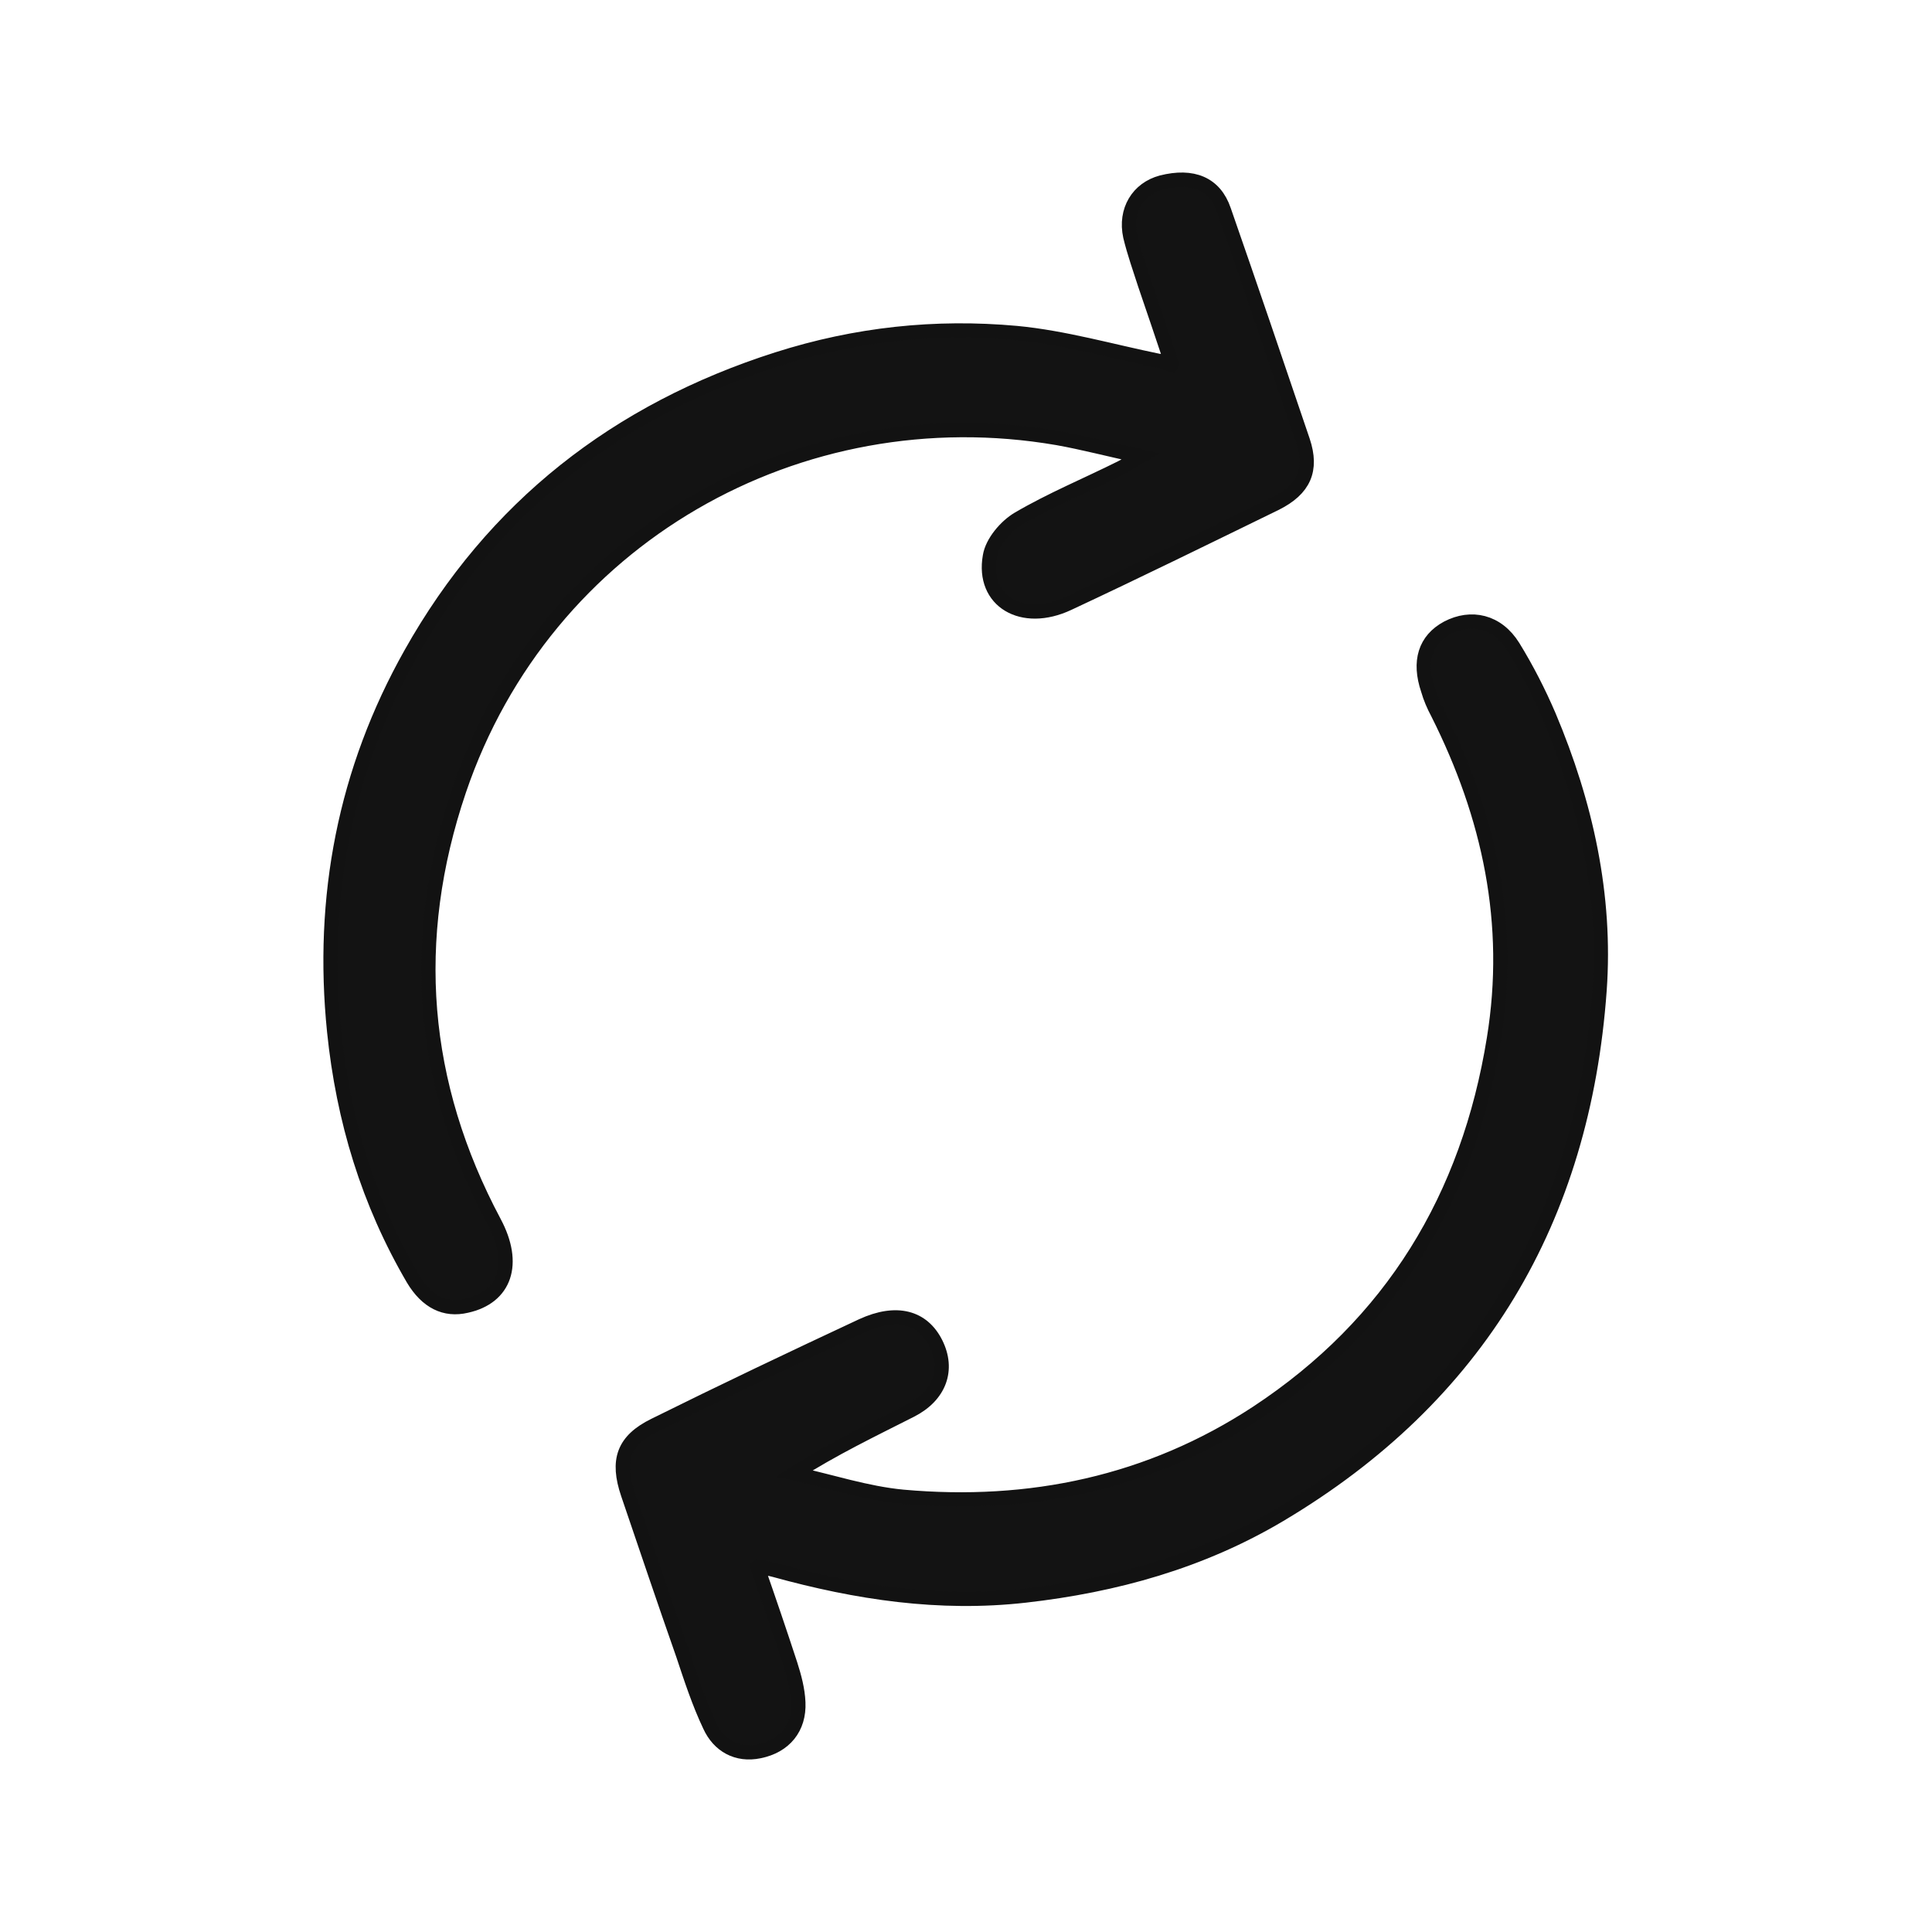 <?xml version="1.0" encoding="UTF-8"?>
<svg id="Layer_1" data-name="Layer 1" xmlns="http://www.w3.org/2000/svg" viewBox="0 0 34 34">
  <defs>
    <style>
      .cls-1 {
        fill: #131313;
        stroke: #121212;
        stroke-miterlimit: 10;
        stroke-width: .25px;
      }
    </style>
  </defs>
  <path class="cls-1" d="m13.33,27.58c.21.6.4,1.16.58,1.71.07.22.13.44.14.67.02.45-.24.77-.69.86-.39.08-.71-.1-.87-.45-.19-.4-.33-.83-.47-1.25-.33-.94-.65-1.89-.97-2.83-.2-.59-.08-.94.47-1.21,1.21-.6,2.43-1.18,3.65-1.75.61-.28,1.07-.15,1.3.31.23.46.07.92-.44,1.18-.67.34-1.36.67-2.05,1.11.64.14,1.27.35,1.91.41,2.23.2,4.34-.24,6.23-1.48,2.37-1.56,3.72-3.79,4.17-6.58.33-2.03-.08-3.92-.99-5.73-.07-.13-.13-.27-.17-.41-.17-.5-.05-.88.34-1.09.42-.22.88-.12,1.16.33.24.39.45.8.63,1.22.65,1.54,1.01,3.16.89,4.83-.29,4.03-2.13,7.15-5.63,9.23-1.38.82-2.89,1.24-4.48,1.42-1.51.17-2.96-.05-4.41-.45-.07-.02-.15-.03-.29-.06Z"/>
  <path class="cls-1" d="m20.62,6.4c-.17-.51-.32-.95-.47-1.39-.09-.28-.19-.56-.26-.85-.1-.46.14-.84.55-.95.55-.14.94.02,1.1.49.47,1.35.93,2.7,1.39,4.06.17.51.02.85-.48,1.1-1.21.59-2.43,1.19-3.65,1.76-.81.38-1.52-.04-1.38-.83.04-.25.28-.53.5-.66.58-.34,1.21-.6,1.81-.9.08-.04.15-.09.34-.2-.56-.12-1.01-.24-1.46-.32-4.54-.78-9.02,1.75-10.53,6.2-.89,2.63-.68,5.16.62,7.6.39.73.19,1.32-.49,1.47-.38.09-.7-.07-.94-.47-.79-1.35-1.23-2.8-1.39-4.36-.24-2.36.19-4.59,1.35-6.65,1.45-2.58,3.63-4.28,6.45-5.18,1.38-.44,2.78-.59,4.21-.46.84.08,1.67.32,2.5.49.05,0,.09.03.22.07Z"/>
</svg>